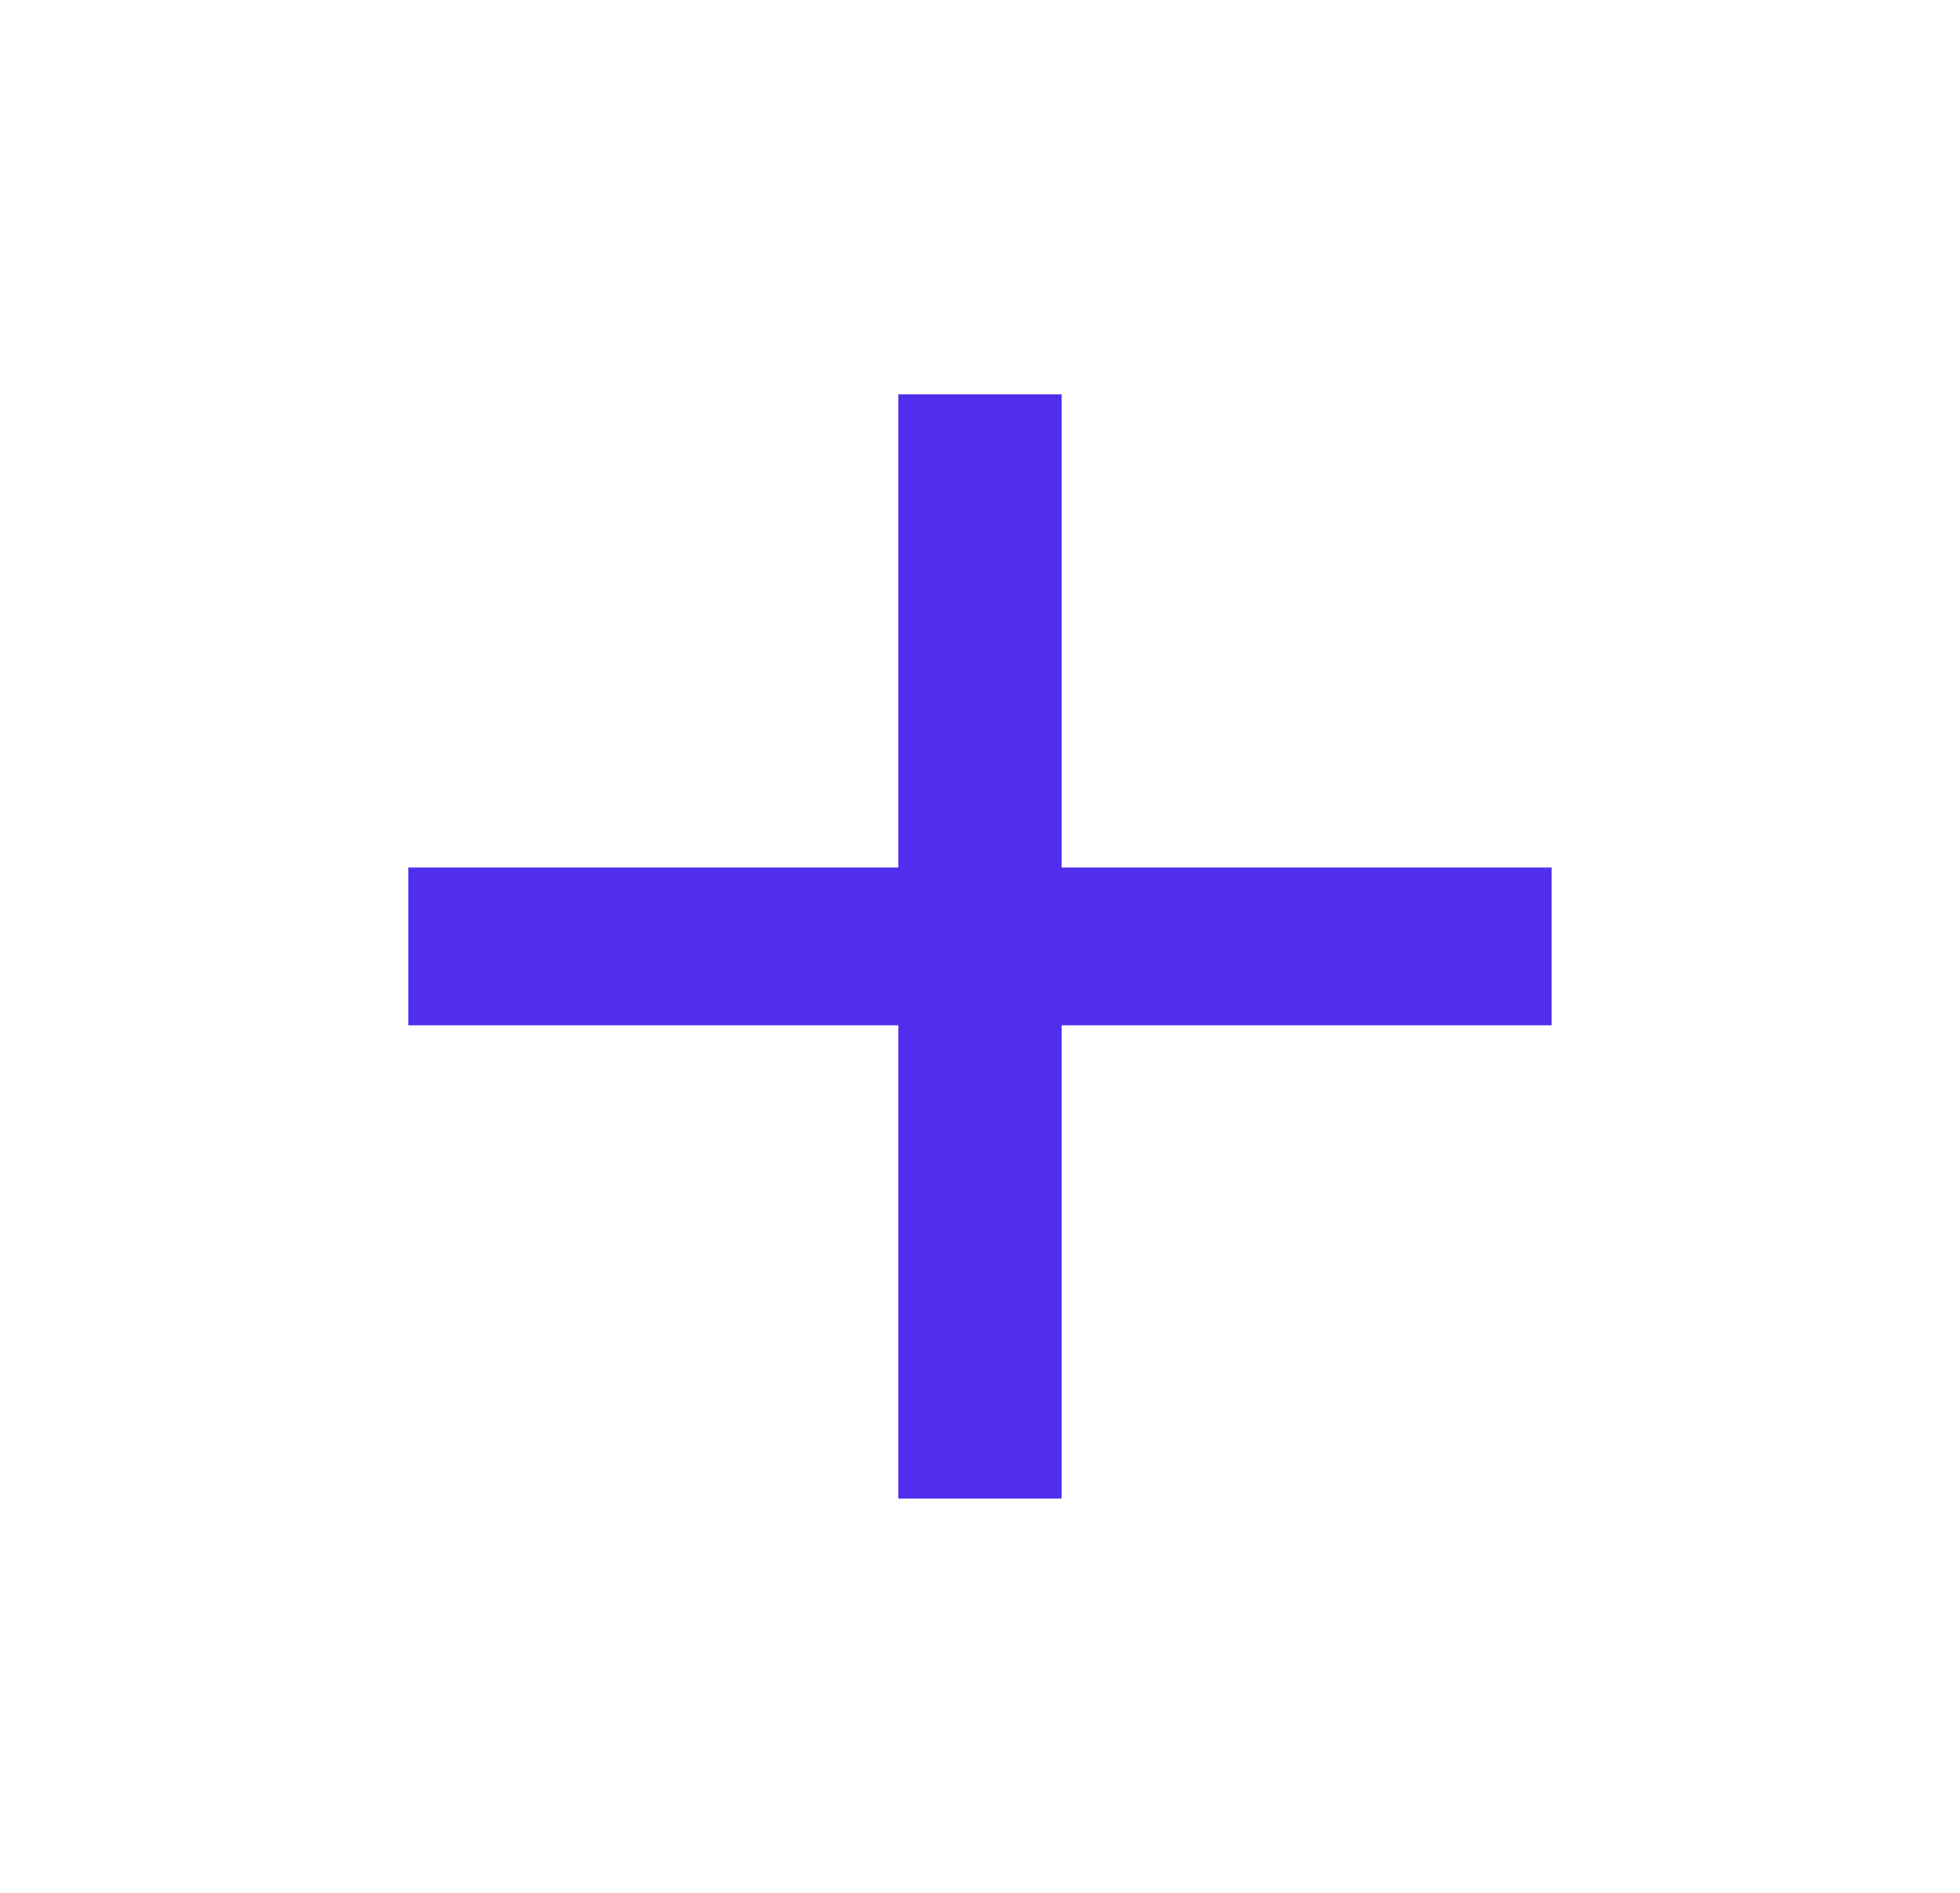 <svg width="29" height="28" viewBox="0 0 29 28" fill="none" xmlns="http://www.w3.org/2000/svg">
<path fill-rule="evenodd" clip-rule="evenodd" d="M22.958 15.167H15.708V22.167H13.291V15.167H6.041V12.833H13.291V5.833H15.708V12.833H22.958V15.167Z" fill="#512DED"/>
</svg>
